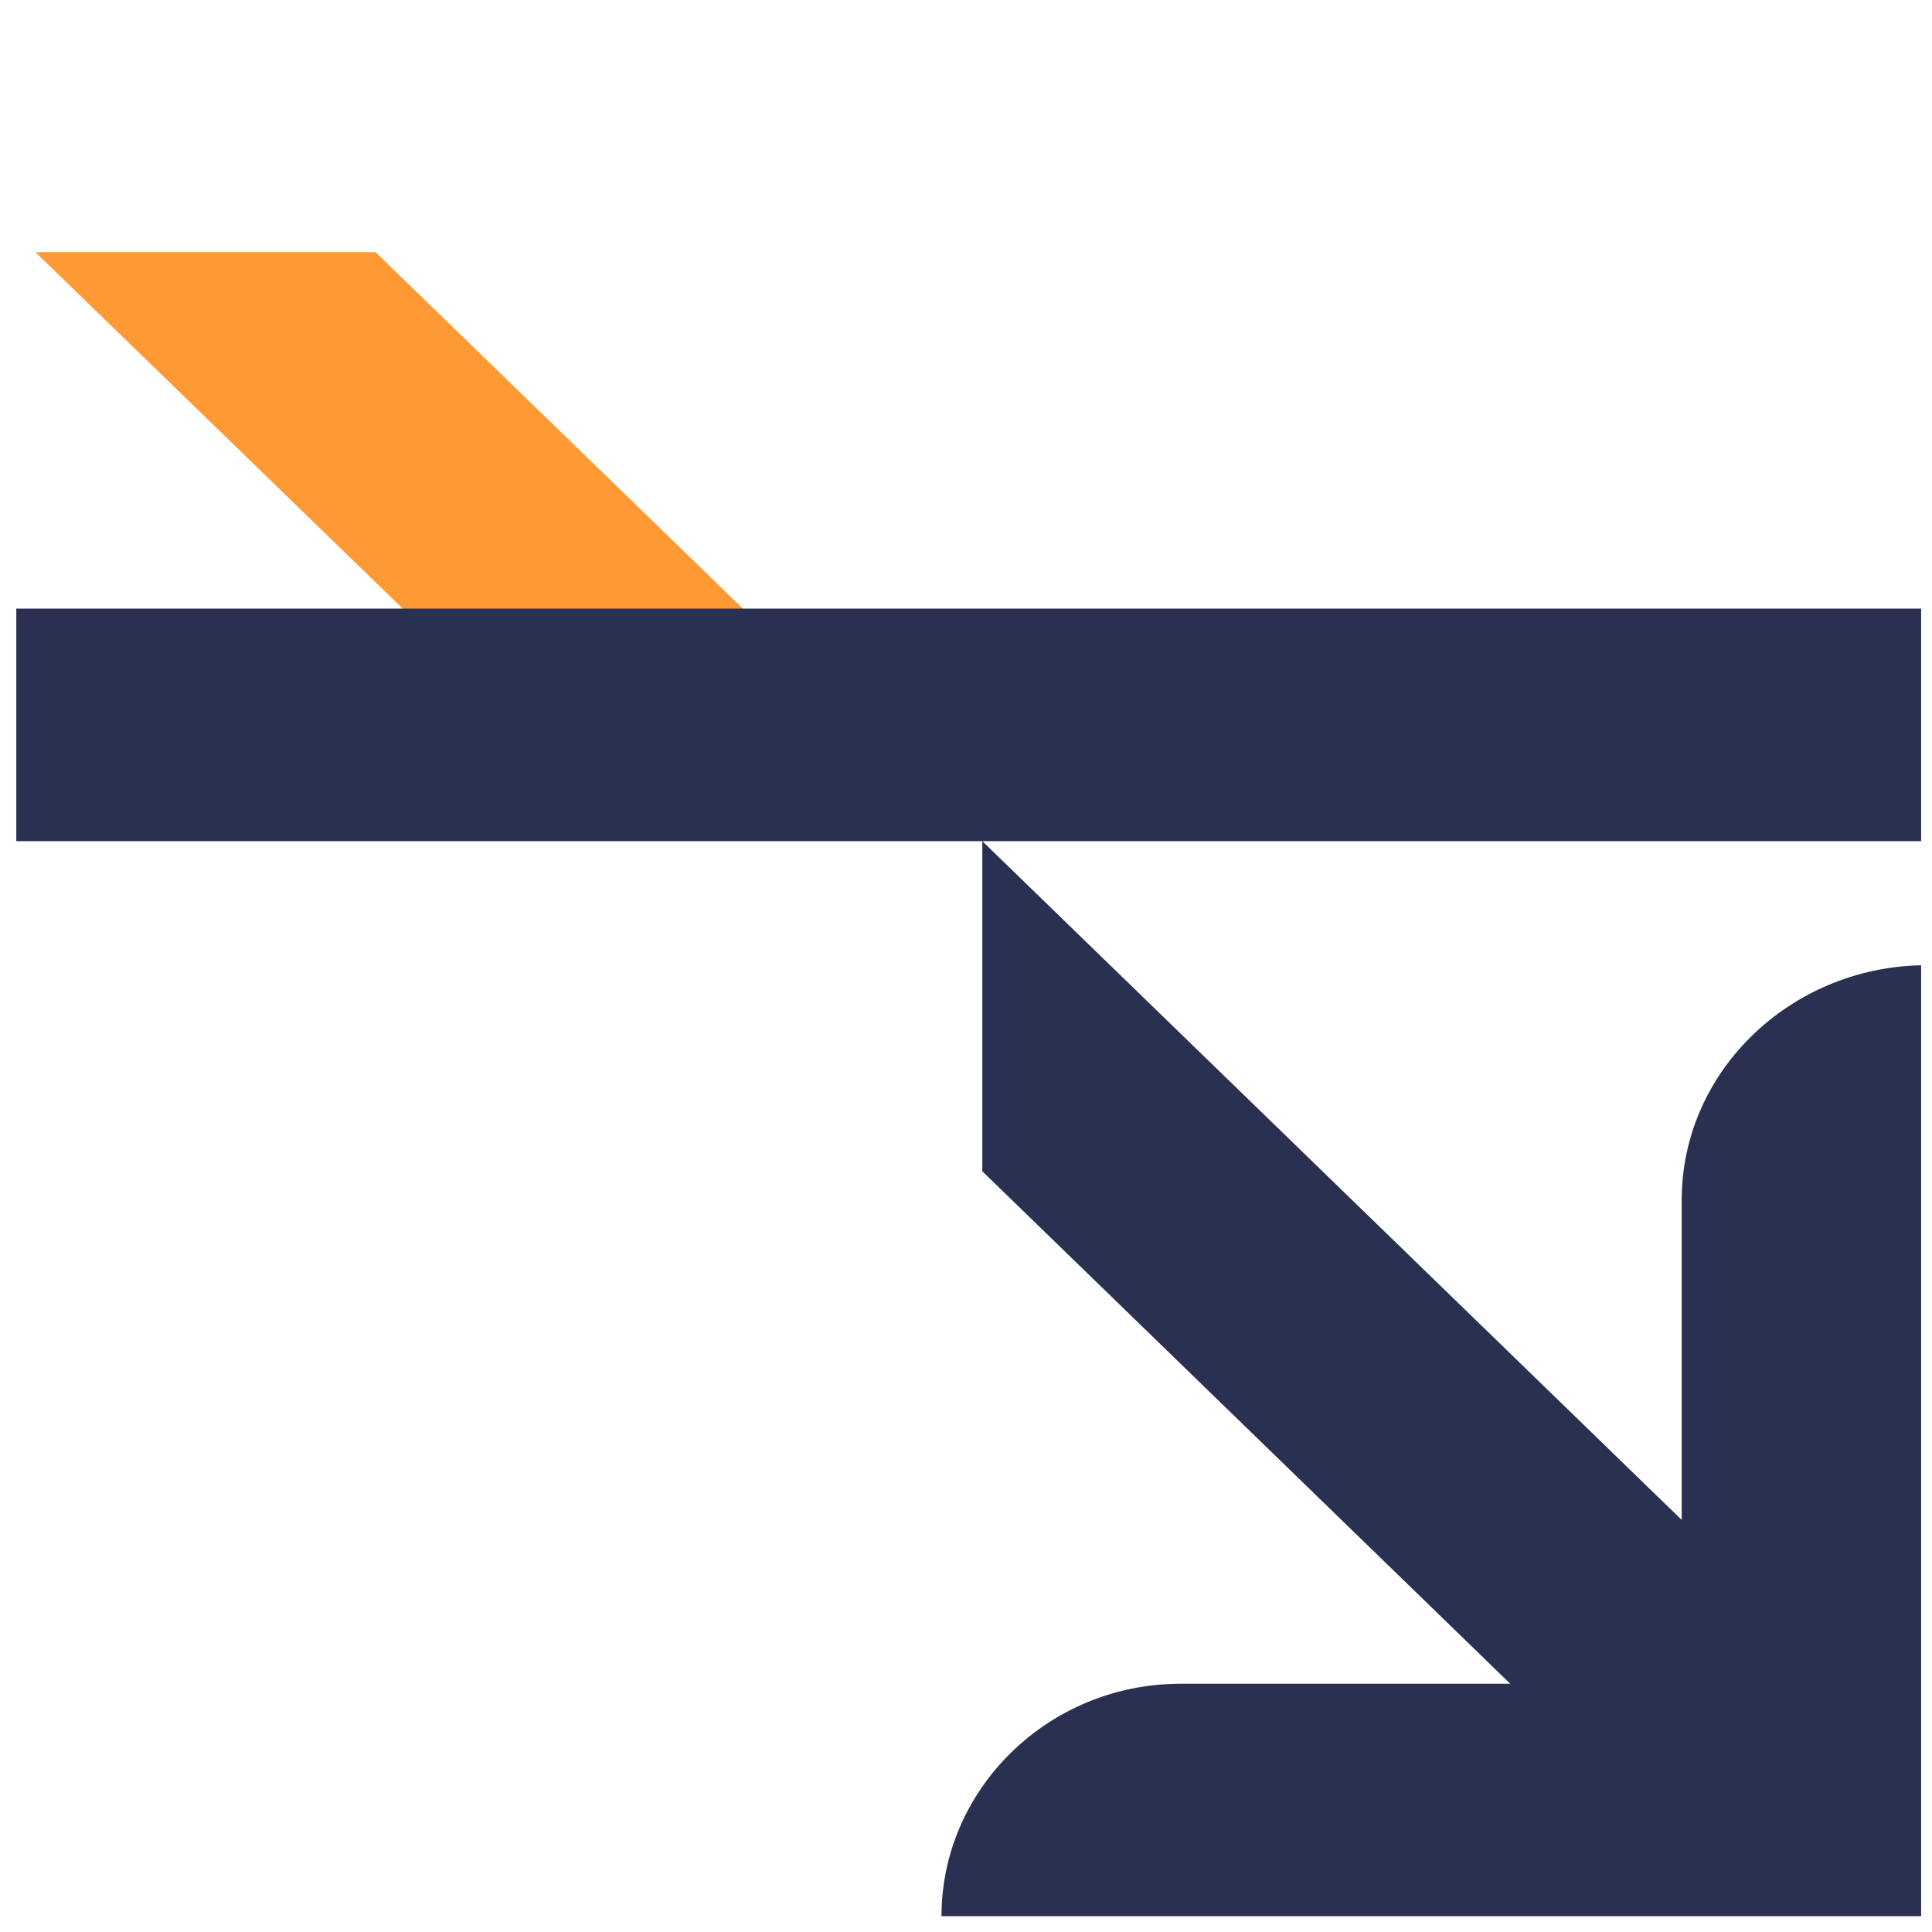 <svg class="trade-type-icon" width="16" height="16"><g fill="none"><path class="transparent" d="M0 0h16v16H0z"/><path class="color2-fill important" fill="#F93" d="M6.603 5.478L3.11 2.088H.293l4.913 4.768z"/><path class="color1-fill" fill="#2A3052" d="M.135 5.04H15.91v1.926H.135V5.04zm13.792 4.9c0-1.071.901-1.924 1.983-1.946v7.875H7.797c0-1.05.88-1.925 1.983-1.925h2.727L8.135 9.7V6.966l5.792 5.621V9.941z"/></g></svg>